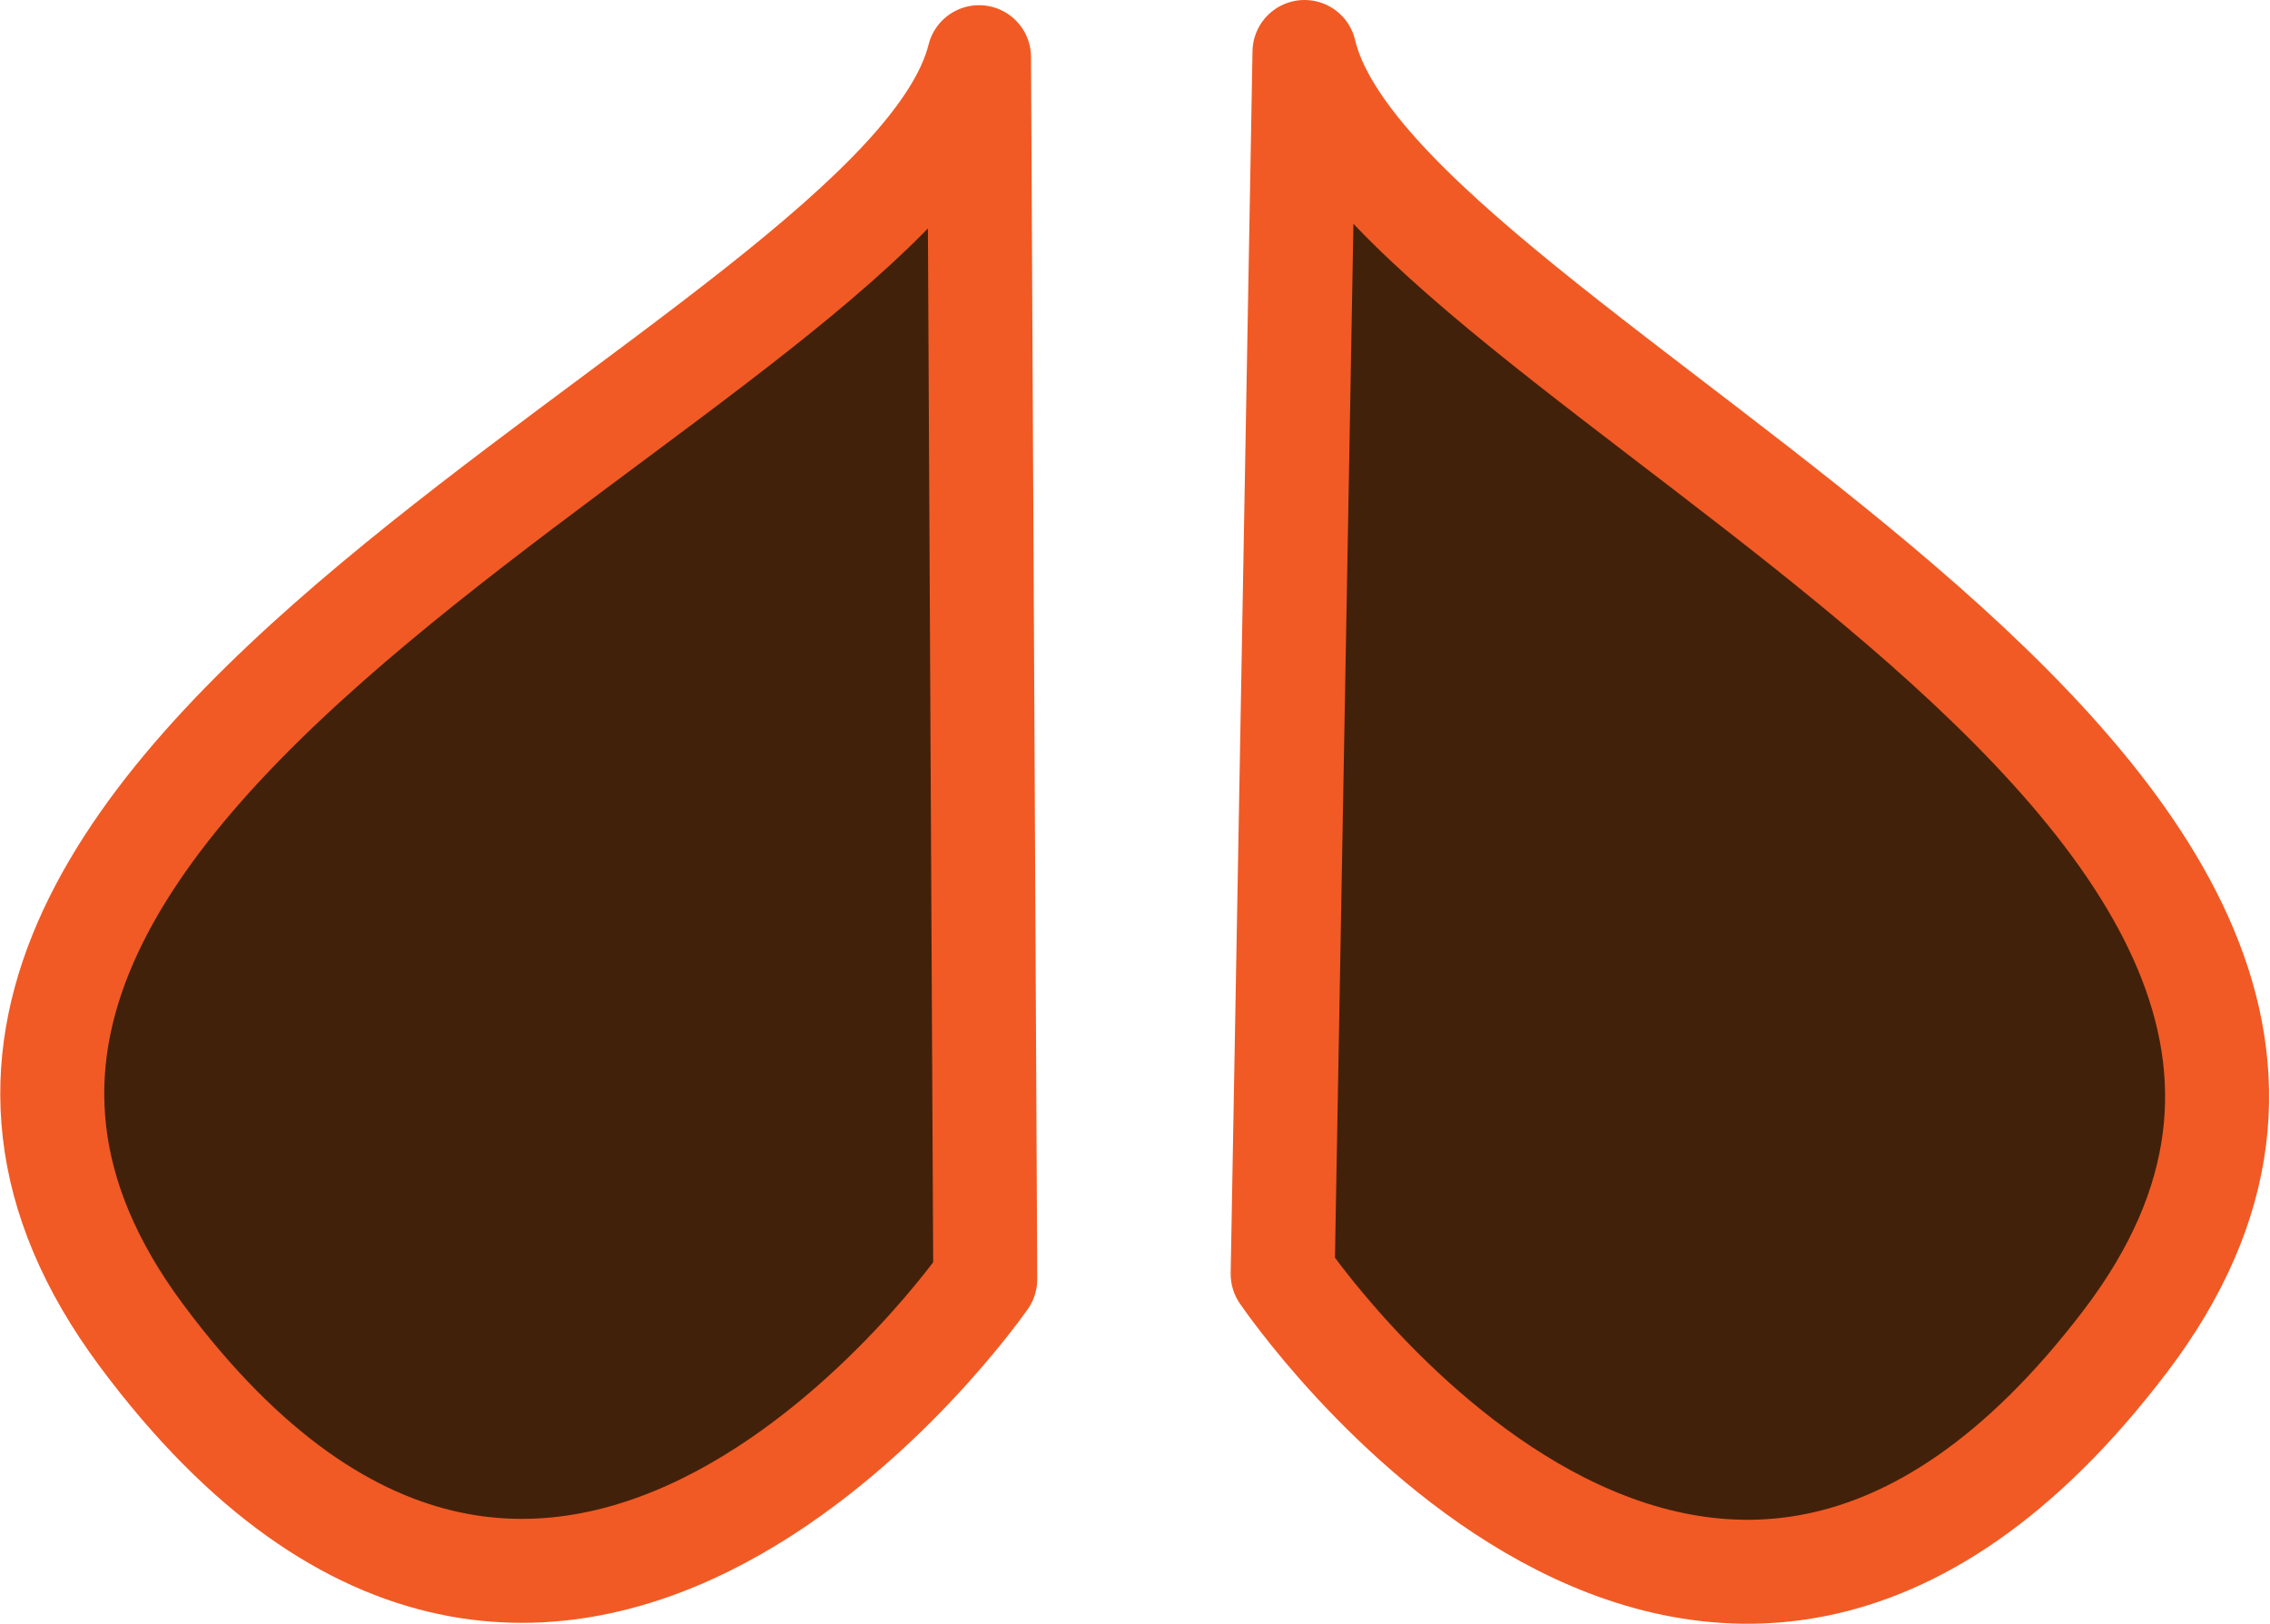 <svg id="Layer_1" data-name="Layer 1" xmlns="http://www.w3.org/2000/svg" width="43.66" height="31.24" viewBox="0 0 43.66 31.24"><defs><style>.cls-1{fill:#42210b;stroke:#f15a24;stroke-linecap:round;stroke-linejoin:round;stroke-width:2px;}</style></defs><title>halloween graphics</title><path class="cls-1" d="M18.83,1.1c-1.5,6-24.13,13.8-16.11,24.59s16.23-1.08,16.23-1.08Z"/><path class="cls-1" d="M25.09,1C26.51,7,49,15.11,40.88,25.8s-16.21-1.29-16.21-1.29Z"/></svg>